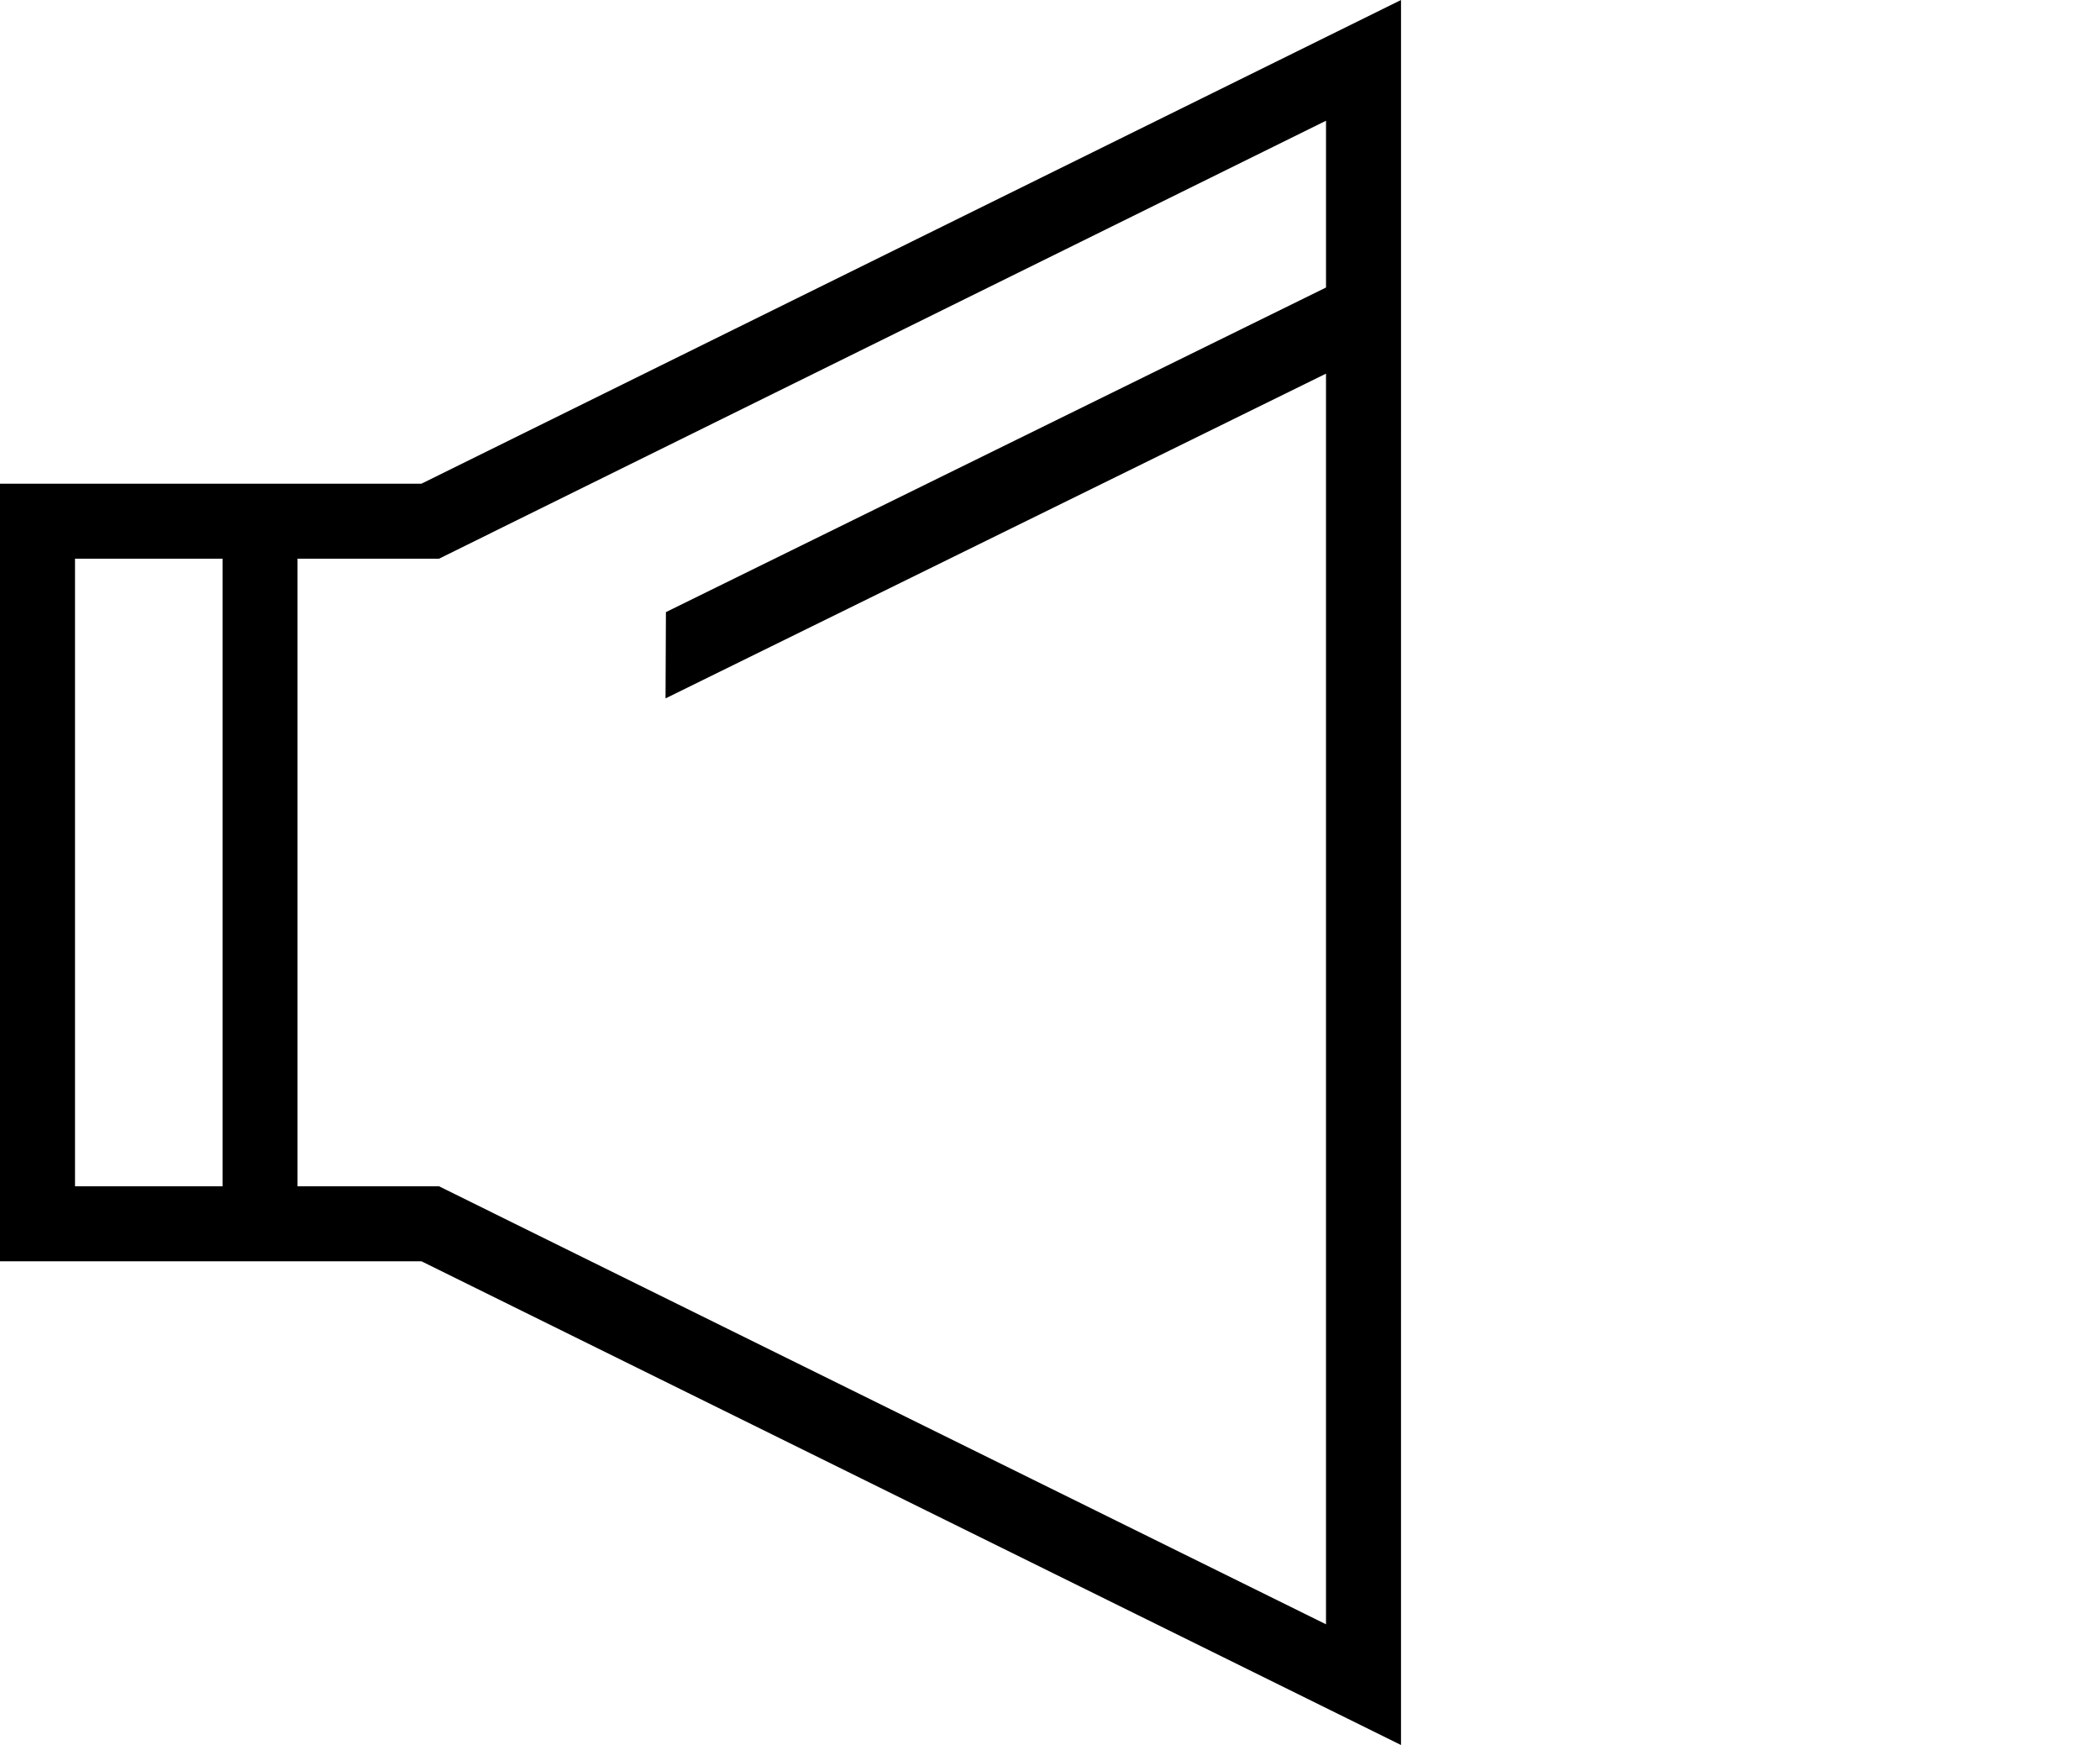 <?xml version="1.0" encoding="UTF-8" standalone="no"?>
<svg
   xmlns:dc="http://purl.org/dc/elements/1.1/"
   xmlns:cc="http://creativecommons.org/ns#"
   xmlns:rdf="http://www.w3.org/1999/02/22-rdf-syntax-ns#"
   xmlns:svg="http://www.w3.org/2000/svg"
   xmlns="http://www.w3.org/2000/svg"
   id="svg4429"
   version="1.1"
   viewBox="0 0 140 116.312"
   height="116.312mm"
   width="140mm">
  <defs
     id="defs4423" />
  <g
     transform="translate(-5.46,-1.475)"
     id="layer1">
    <path
       id="path4337"
       d="M 98.861,1.475 33.557,33.715 H 25.296 5.46 v 2.5 49.332 h 19.836 8.265 l 65.299,32.24 z m -5,8.047 V 20.639 l -44.006,21.636 -0.026,5.75 44.031,-21.645 v 83.362 L 38.236,82.28 v -0.002 l -3.508,-1.732 h -9.432 v -41.831 h 9.432 l 3.508,-1.732 v -0.002 z M 10.461,38.715 h 9.836 v 41.832 h -9.836 z"
       style="color:#000000;font-style:normal;font-variant:normal;font-weight:normal;font-stretch:normal;font-size:medium;line-height:normal;font-family:sans-serif;font-variant-ligatures:normal;font-variant-position:normal;font-variant-caps:normal;font-variant-numeric:normal;font-variant-alternates:normal;font-feature-settings:normal;text-indent:0;text-align:start;text-decoration:none;text-decoration-line:none;text-decoration-style:solid;text-decoration-color:#000000;letter-spacing:normal;word-spacing:normal;text-transform:none;writing-mode:lr-tb;direction:ltr;text-orientation:mixed;dominant-baseline:auto;baseline-shift:baseline;text-anchor:start;white-space:normal;shape-padding:0;clip-rule:nonzero;display:inline;overflow:visible;visibility:visible;opacity:1;isolation:auto;mix-blend-mode:normal;color-interpolation:sRGB;color-interpolation-filters:linearRGB;solid-color:#000000;solid-opacity:1;vector-effect:none;fill:#000000;fill-opacity:1;fill-rule:evenodd;stroke:none;stroke-width:5;stroke-linecap:butt;stroke-linejoin:miter;stroke-miterlimit:4;stroke-dasharray:none;stroke-dashoffset:0;stroke-opacity:1;color-rendering:auto;image-rendering:auto;shape-rendering:auto;text-rendering:auto;enable-background:accumulate" />
  </g>
</svg>
